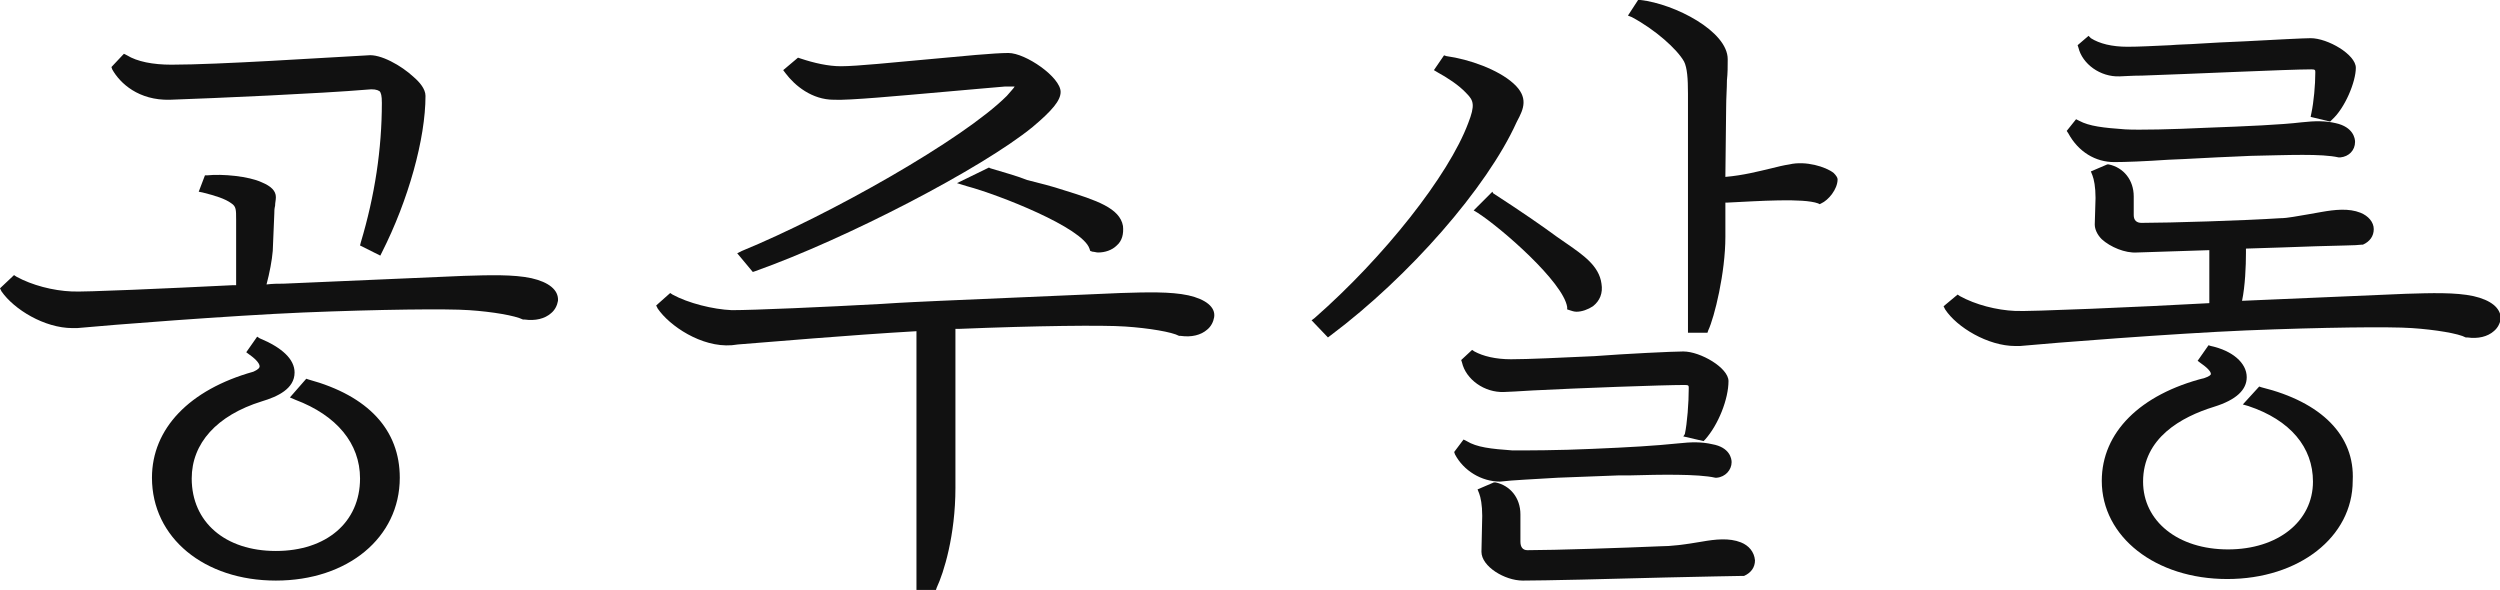 <?xml version="1.0" encoding="utf-8"?>
<!-- Generator: Adobe Illustrator 27.5.0, SVG Export Plug-In . SVG Version: 6.00 Build 0)  -->
<svg version="1.1" id="_레이어_1" xmlns="http://www.w3.org/2000/svg" xmlns:xlink="http://www.w3.org/1999/xlink" x="0px"
	 y="0px" viewBox="0 0 320.8 75.7" style="enable-background:new 0 0 320.8 75.7;" xml:space="preserve">
<style type="text/css">
	.st0{fill:#111111;}
</style>
<g>
	<path class="st0" d="M21.8,12.8c5.8-0.2,19.4-0.8,25.3-1.3c0.8-0.1,1.3,0,1.6,0.2c0.2,0.2,0.3,0.6,0.3,1.5c0,5.9-0.9,11.9-2.7,17.9
		l-0.1,0.4l2.6,1.3l0.2-0.4c3.4-6.7,5.6-14.6,5.6-20.1c0-0.9-0.8-1.8-1.5-2.4c-1.6-1.5-4.3-3-5.9-2.8C41.5,7.4,28.1,8.3,22,8.3
		c-2.4,0-4.4-0.4-5.7-1.2l-0.4-0.2l-1.6,1.7l0.1,0.3C15.4,10.7,17.8,12.9,21.8,12.8L21.8,12.8z"/>
	<path class="st0" d="M68.2,35.7c-2.3-0.5-5.4-0.4-8.7-0.3l-23.1,1c-0.6,0-1.4,0-2.2,0.1c0.4-1.5,0.7-3.1,0.8-4.3l0.2-4.8
		c0-0.3,0-0.6,0.1-1c0-0.4,0.1-0.7,0.1-1.1c0-0.8-0.6-1.4-1.8-1.9c-1.7-0.8-5.1-1.1-7-0.9l-0.3,0l-0.8,2.1l0.5,0.1
		c1.6,0.4,2.9,0.8,3.7,1.4c0.6,0.4,0.6,0.8,0.6,2.1v8.4l-0.5,0c-8.1,0.4-19.2,0.9-20.6,0.8c-2.4-0.1-5.1-0.8-7.1-1.9l-0.3-0.2L0,37
		l0.2,0.4c1.6,2.3,5.5,4.7,9.1,4.7c0.2,0,0.4,0,0.6,0c4.2-0.4,19.6-1.6,29-2c9.8-0.4,18.5-0.5,21.3-0.3c3,0.2,5.9,0.7,6.9,1.2l0.2,0
		c1.4,0.2,2.6-0.1,3.4-0.8c0.5-0.4,0.8-1,0.9-1.6C71.7,37.2,70.4,36.2,68.2,35.7L68.2,35.7z"/>
	<path class="st0" d="M39.6,48.7l-0.3-0.1L37.2,51l0.7,0.3c5.3,2,8.3,5.6,8.3,10.1c0,5.6-4.3,9.3-10.8,9.3s-10.8-3.7-10.8-9.3
		c0-4.5,3.2-8.1,9-9.9c2-0.6,4.2-1.6,4.2-3.7c0-1.7-1.6-3.2-4.5-4.4L33,43.2l-1.4,2l0.4,0.3c1,0.7,1.4,1.3,1.3,1.6
		c-0.1,0.3-0.6,0.5-0.8,0.6C24.3,50,19.5,55,19.5,61.3c0,7.7,6.7,13.2,15.9,13.2S51.3,69,51.3,61.3C51.3,55.2,47.3,50.8,39.6,48.7
		L39.6,48.7z"/>
	<path class="st0" d="M152.5,37.9c-2.3-0.5-5.4-0.4-8.7-0.3l-23.1,1c-2,0.1-4.7,0.2-7.6,0.4c-7.3,0.4-16.4,0.8-19.2,0.8
		c-2.4-0.1-5.6-0.9-7.6-2L86,37.6l-1.8,1.6l0.2,0.4c1.5,2.2,5.6,5,9.5,4.7l0.8-0.1c3.9-0.3,14.2-1.2,22.9-1.7v33.2h2.5l0.1-0.3
		c0.9-1.9,2.4-6.7,2.4-12.8V42.2c0.2,0,0.3,0,0.5,0c9.8-0.4,18.5-0.5,21.3-0.3c3,0.2,6,0.7,6.9,1.2l0.2,0c1.4,0.2,2.6-0.1,3.4-0.8
		c0.5-0.4,0.8-1,0.9-1.6C156,39.4,154.7,38.4,152.5,37.9L152.5,37.9z"/>
	<path class="st0" d="M96.9,34.8c11.8-4.2,29.1-13.2,35.6-18.5c2.5-2.1,3.6-3.4,3.6-4.5c0-1.9-4.5-5-6.7-5c-1.8,0-5.9,0.4-10.2,0.8
		c-4.5,0.4-9.2,0.9-11.3,0.9c-1.6,0-3.4-0.4-5.2-1l-0.3-0.1L100.5,9l0.3,0.4c1.2,1.6,3.4,3.4,6.2,3.4c1.9,0.1,8.3-0.5,14-1
		c3.6-0.3,6.6-0.6,8-0.7c0.3,0,0.9,0,1.2,0c-0.1,0.2-0.4,0.5-1,1.2c-5.6,5.6-22.8,15.3-34,19.9l-0.6,0.3l2,2.4L96.9,34.8L96.9,34.8z
		"/>
	<path class="st0" d="M127.1,21.6l-0.2-0.1l-4.1,2l1.3,0.4c4.1,1.1,14.8,5.3,15.7,8l0.1,0.3l0.3,0.1c0.2,0,0.5,0.1,0.7,0.1
		c0.9,0,1.8-0.3,2.4-0.9c0.7-0.6,0.9-1.5,0.8-2.5c-0.4-2.3-3.4-3.3-7.6-4.6c-1.5-0.5-3.1-0.9-4.7-1.3
		C130.3,22.5,128.7,22.1,127.1,21.6L127.1,21.6z"/>
	<path class="st0" d="M191.5,24.6l-2.4,2.4l0.5,0.3c3.1,2,11,8.9,11.5,12.1l0,0.3l0.3,0.1c0.3,0.1,0.6,0.2,0.9,0.2
		c0.7,0,1.5-0.3,2.1-0.7c0.9-0.7,1.3-1.7,1.1-2.9c-0.3-2.3-2.4-3.7-4.4-5.1c-0.4-0.3-0.9-0.6-1.3-0.9c-1.9-1.4-4.5-3.2-8.2-5.6
		L191.5,24.6L191.5,24.6z"/>
	<path class="st0" d="M216,56l2.6,0.6l0.2-0.2c1.7-1.9,3-5.2,3-7.5c0-1.7-3.6-3.8-5.8-3.8c-1.3,0-7.5,0.3-11.4,0.6
		c-4.4,0.2-8.5,0.4-10.7,0.4c-2,0-3.6-0.4-4.7-1l-0.3-0.2l-1.4,1.3l0.1,0.3c0.5,2.2,2.9,3.9,5.4,3.8c0.5,0,1.9-0.1,3.7-0.2
		c5.8-0.3,16.7-0.7,19.5-0.7c0.5,0,0.5,0.1,0.5,0.4c0,1.9-0.2,4.5-0.5,5.9L216,56L216,56z"/>
	<path class="st0" d="M223.4,69.6c-1.5-0.6-3.3-0.4-5-0.1c-2.3,0.4-4,0.6-5.4,0.6c-4.6,0.2-13.6,0.5-17,0.5c-0.6,0-0.9-0.4-0.9-1.1
		V66c0-2.1-1.3-3.7-3.2-4.1l-0.2,0l-2.1,0.9l0.2,0.5c0.2,0.5,0.4,1.5,0.4,2.9l-0.1,4.6c0,1.9,3,3.7,5.3,3.7c2.5,0,11.3-0.2,18.4-0.4
		c4.8-0.1,9-0.2,9.8-0.2l0.2,0c0.9-0.4,1.4-1.1,1.4-2C225.1,70.8,224.4,70,223.4,69.6L223.4,69.6z"/>
	<path class="st0" d="M194.7,15.5c0.8-1.5,1.5-3-0.5-4.8c-2-1.8-5.7-3.1-8.6-3.5l-0.3-0.1L184,9l0.5,0.3c1.1,0.6,2.7,1.6,3.7,2.7
		c0.9,0.9,1.1,1.5,0.2,3.8c-2.5,6.7-10.8,17.2-19.7,25l-0.4,0.3l2.1,2.2l0.4-0.3c10-7.5,20-18.9,23.8-27.3L194.7,15.5L194.7,15.5z"
		/>
	<path class="st0" d="M235.3,22.2c-1-0.8-3.6-1.6-5.7-1.1c-0.7,0.1-1.5,0.3-2.3,0.5c-1.7,0.4-3.6,0.9-5.9,1.1l0.1-8.9
		c0-1.3,0.1-2.4,0.1-3.5c0.1-0.9,0.1-1.8,0.1-2.7c0-3.6-6.8-7.1-11.2-7.6l-0.3,0l-1.3,2l0.5,0.2c3,1.6,5.8,4.1,6.7,5.7
		c0.4,0.8,0.5,2.2,0.5,4.1v30.7h2.5l0.1-0.3c0.8-1.7,2.2-7.4,2.2-12v-4.4h0.2c4.1-0.2,9.8-0.6,11.7,0.1l0.2,0.1l0.2-0.1
		c0.9-0.4,2.1-1.8,2.1-3.1C235.8,22.8,235.6,22.5,235.3,22.2L235.3,22.2z"/>
	<path class="st0" d="M199.9,61.3c2.6-0.1,5.4-0.2,7.9-0.3l1.5,0c3.6-0.1,8.6-0.2,10.8,0.3l0.1,0h0.1c1.1-0.1,1.9-1,1.9-2
		c0-0.4-0.2-1.9-2.5-2.3c-1.3-0.3-2.6-0.3-4.4-0.1c-2.9,0.3-6.2,0.5-11,0.7c-4.3,0.2-8.6,0.2-10.2,0.2c-2.8-0.2-4.6-0.4-5.9-1.2
		l-0.4-0.2l-1.2,1.6l0.1,0.3c1.1,2.1,3.4,3.5,5.8,3.5C194.1,61.6,196.8,61.5,199.9,61.3L199.9,61.3z"/>
	<path class="st0" d="M271.3,20.8c1.4,0,4-0.1,6.9-0.3c2.7-0.1,5.7-0.3,8.4-0.4l2.2-0.1c4.9-0.1,9.1-0.3,11.3,0.2l0.1,0h0.1
		c1.1-0.1,1.9-0.9,1.9-2c0-0.4-0.2-1.9-2.5-2.4c-1.3-0.3-2.6-0.3-4.4-0.1c-2.5,0.3-6.8,0.5-12.3,0.7c-4.1,0.2-8.6,0.3-10.3,0.2
		c-2.8-0.2-4.6-0.4-5.9-1.1l-0.4-0.2l-1.2,1.5l0.2,0.3C266.7,19.5,268.9,20.8,271.3,20.8L271.3,20.8z"/>
	<path class="st0" d="M272,9.8c0.4,0,1.5-0.1,2.9-0.1c6.1-0.2,18.8-0.8,21.7-0.8c0.5,0,0.5,0.1,0.5,0.4c0,1.6-0.2,3.8-0.5,5.2
		l-0.1,0.5l2.5,0.6l0.2-0.2c1.7-1.5,3.1-4.9,3.1-6.7c0-1.7-3.6-3.8-5.8-3.8c-0.8,0-4.7,0.2-8.4,0.4c-2.3,0.1-4.5,0.2-5.9,0.3
		c-1.4,0.1-2.6,0.1-3.7,0.2c-2.3,0.1-4,0.2-5.5,0.2c-2,0-3.6-0.4-4.7-1.1L268,4.6l-1.4,1.2l0.1,0.3C267.2,8.2,269.5,9.9,272,9.8
		L272,9.8z"/>
	<path class="st0" d="M317.4,38c-2.3-0.5-5.4-0.4-8.7-0.3l-21,0.9c0.4-1.9,0.5-4.5,0.5-6.1v-0.6c3.2-0.1,6.4-0.2,9-0.3
		c3-0.1,5.2-0.1,5.8-0.2l0.2,0c0.9-0.4,1.4-1.1,1.4-2c0-0.9-0.7-1.7-1.7-2.1c-1.5-0.6-3.3-0.4-5-0.1c-0.6,0.1-1.2,0.2-1.7,0.3
		c-1.3,0.2-2.6,0.5-3.6,0.5c-4.5,0.3-14.3,0.6-17.8,0.6c-0.6,0-1-0.3-1-1v-2.4c0-2.1-1.3-3.7-3.2-4.1l-0.2,0l-2.1,0.9l0.2,0.5
		c0.2,0.5,0.4,1.5,0.4,2.9l-0.1,3.4c0,0.6,0.3,1.3,0.9,1.9c1.1,1,3,1.8,4.5,1.7l9.3-0.3v6.8c-9,0.5-23.3,1.1-24.9,1
		c-2.4-0.1-5.1-0.8-7.1-1.9l-0.3-0.2l-1.8,1.5l0.2,0.4c1.5,2.3,5.5,4.7,9,4.7c0.2,0,0.4,0,0.6,0c4.2-0.4,19.6-1.6,29-2
		c9.8-0.4,18.5-0.5,21.3-0.3c3,0.2,6,0.7,6.9,1.2l0.2,0c1.4,0.2,2.6-0.1,3.4-0.8c0.5-0.4,0.8-1,0.9-1.6
		C320.9,39.5,319.6,38.5,317.4,38L317.4,38z"/>
	<path class="st0" d="M290.2,49.7l-0.3-0.1l-2.1,2.3l0.7,0.2c5.4,1.8,8.3,5.3,8.3,9.7c0,5.1-4.5,8.7-10.9,8.7s-10.9-3.6-10.9-8.7
		c0-5.6,4.9-8.3,9.1-9.6c2.9-0.9,4.2-2.2,4.2-3.8c0-1.8-1.8-3.4-4.6-4l-0.3-0.1l-1.4,2l0.4,0.3c1.3,0.9,1.3,1.3,1.3,1.4
		c0,0.1-0.2,0.3-0.8,0.5c-8.3,2.1-13.2,7-13.2,13.2c0,7.2,6.9,12.6,16.1,12.6s16.1-5.4,16.1-12.6C302.2,55.9,297.9,51.6,290.2,49.7
		L290.2,49.7z"/>
</g>
</svg>
